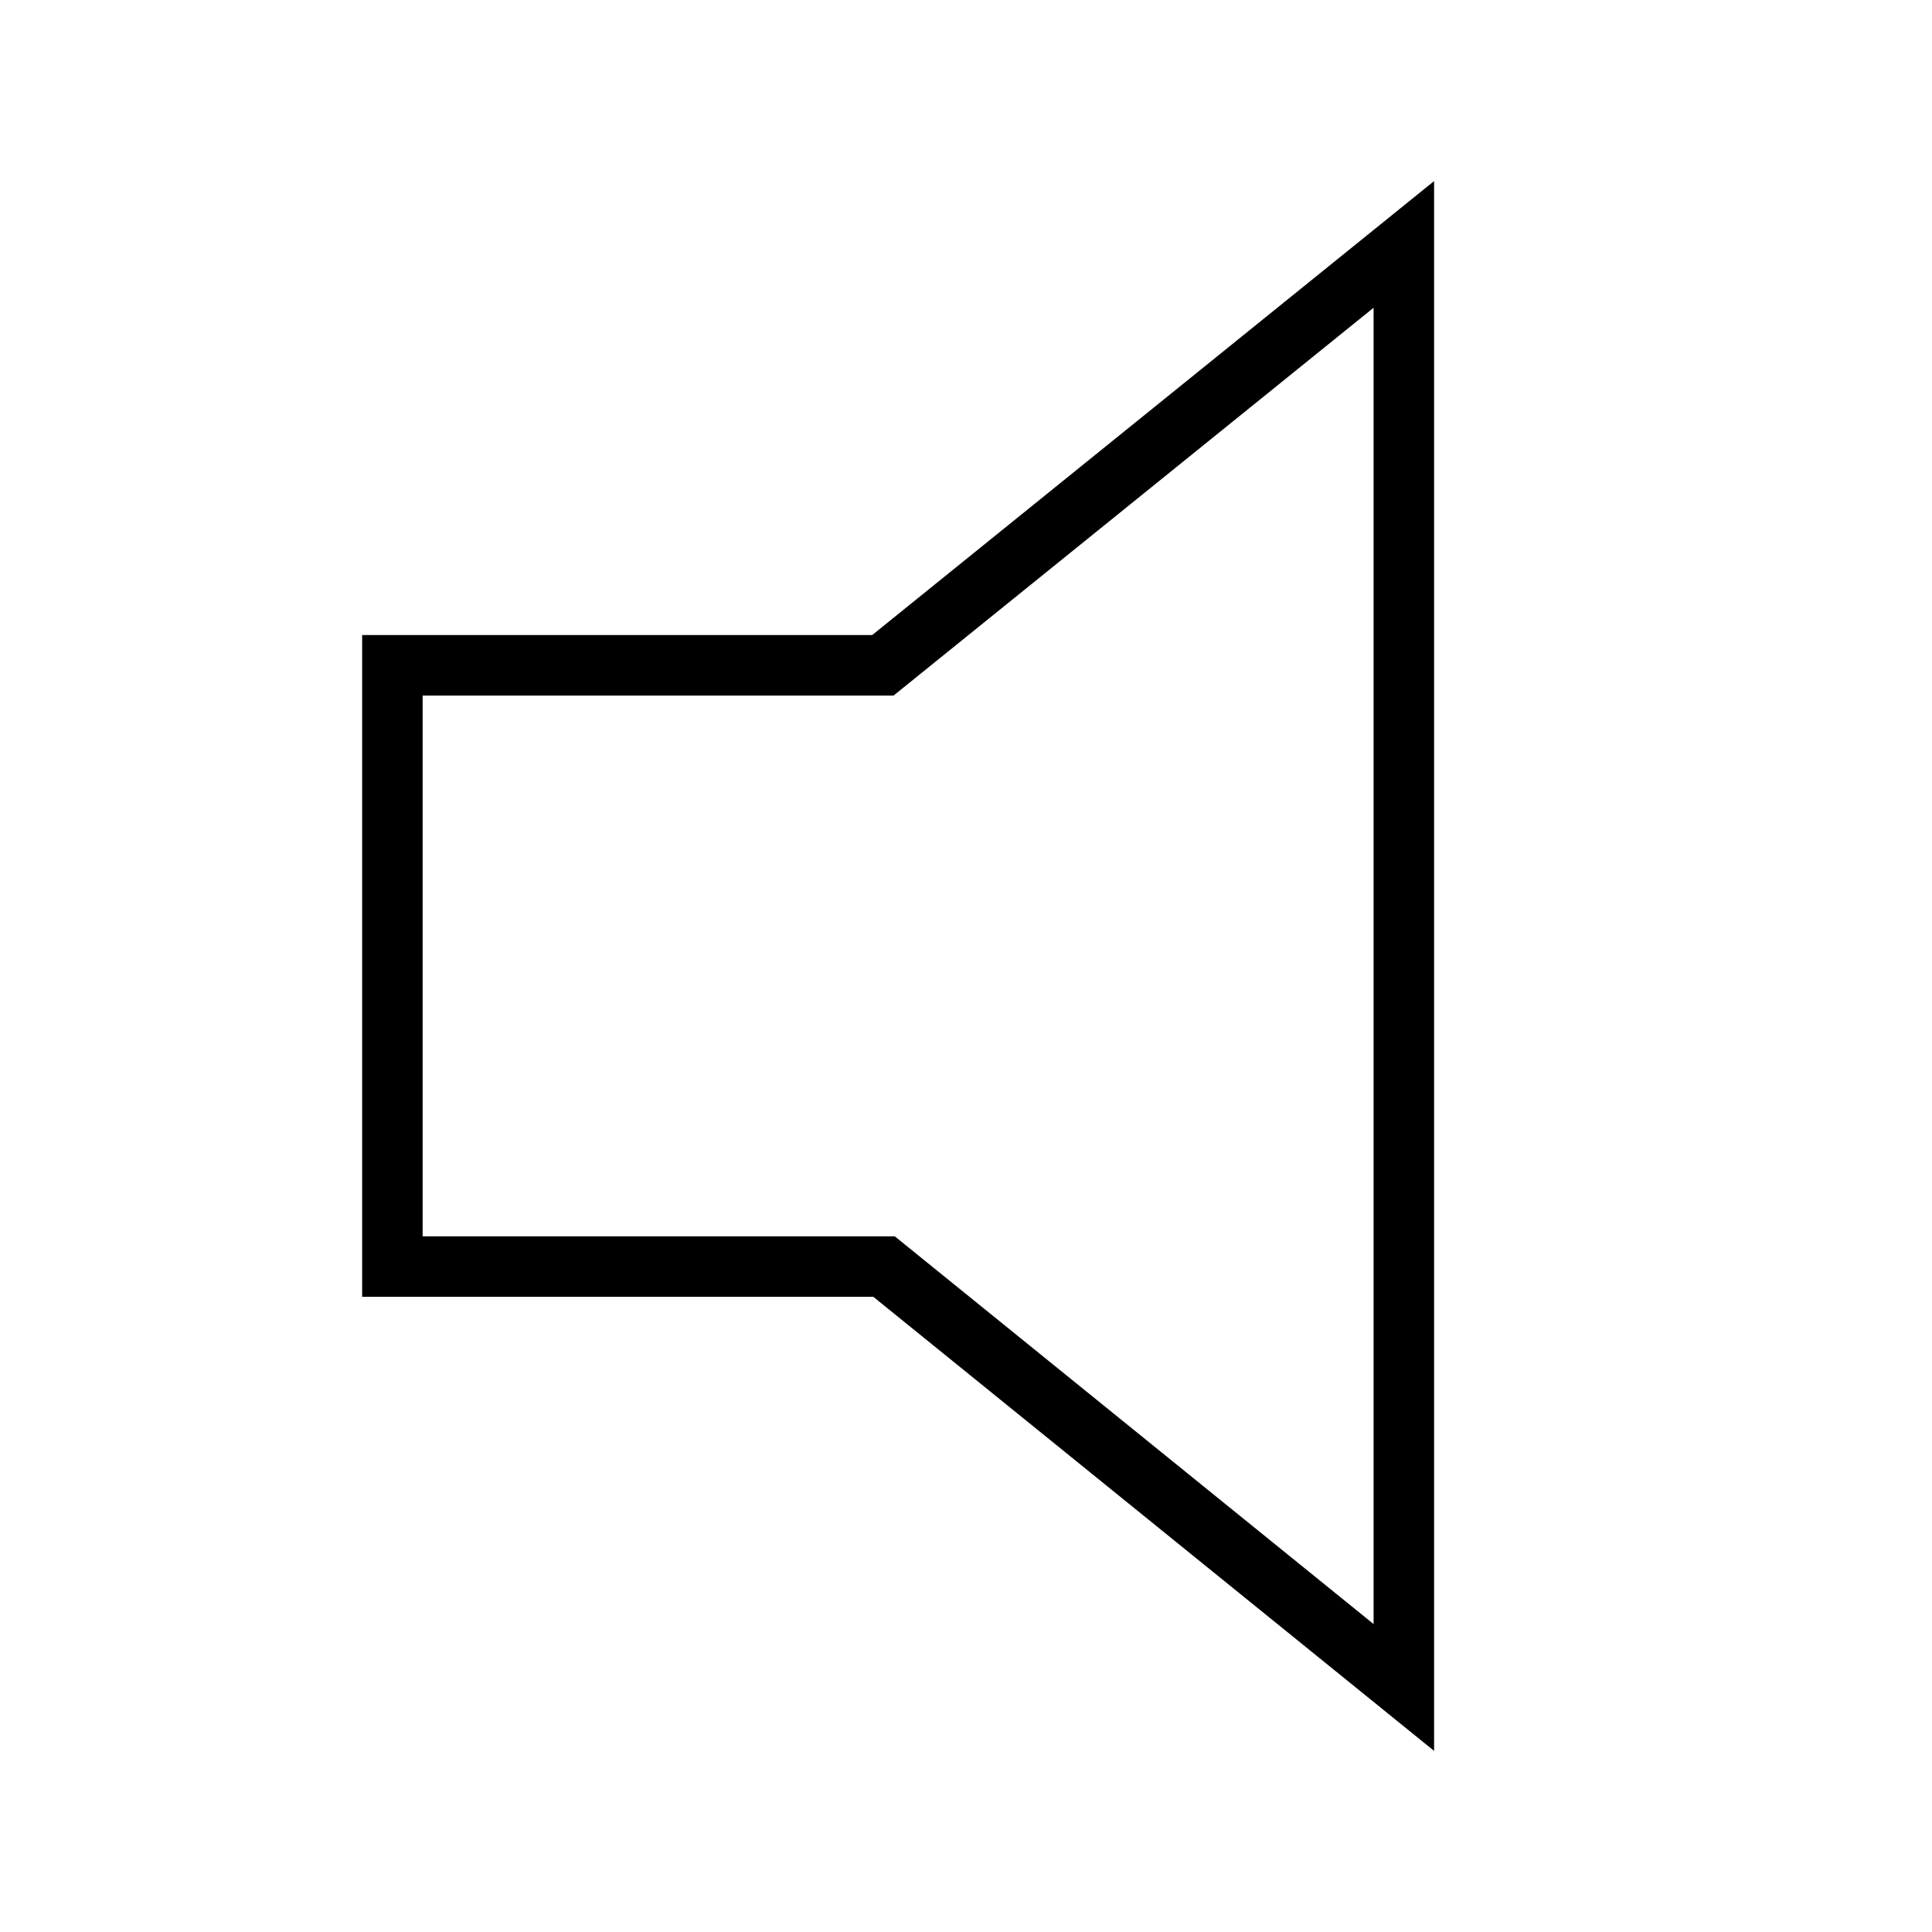 <?xml version="1.0" encoding="UTF-8" standalone="no"?>
<svg
   width="512"
   height="512"
   style="enable-background:new 0 0 512 512"
   xml:space="preserve"
   version="1.1"
   id="svg18580"
   sodipodi:docname="ios-sound-outline.svg"
   inkscape:version="1.2.2 (b0a8486541, 2022-12-01)"
   xmlns:inkscape="http://www.inkscape.org/namespaces/inkscape"
   xmlns:sodipodi="http://sodipodi.sourceforge.net/DTD/sodipodi-0.dtd"
   xmlns="http://www.w3.org/2000/svg"
   xmlns:svg="http://www.w3.org/2000/svg"><defs
     id="defs18584" /><sodipodi:namedview
     id="namedview18582"
     pagecolor="#ffffff"
     bordercolor="#000000"
     borderopacity="0.25"
     inkscape:showpageshadow="2"
     inkscape:pageopacity="0.0"
     inkscape:pagecheckerboard="0"
     inkscape:deskcolor="#d1d1d1"
     showgrid="false"
     showguides="true"
     inkscape:zoom="0.93621452"
     inkscape:cx="58.213154"
     inkscape:cy="299.61082"
     inkscape:window-width="1920"
     inkscape:window-height="1023"
     inkscape:window-x="0"
     inkscape:window-y="33"
     inkscape:window-maximized="1"
     inkscape:current-layer="svg18580"><sodipodi:guide
       position="-138.393,464.008"
       orientation="0,-1"
       id="guide19794"
       inkscape:locked="false" /><sodipodi:guide
       position="-69.328,48.409"
       orientation="0,-1"
       id="guide19796"
       inkscape:locked="false" /><sodipodi:guide
       position="192,243.379"
       orientation="1,0"
       id="guide19798"
       inkscape:locked="false" /><sodipodi:guide
       position="320,241.418"
       orientation="1,0"
       id="guide19800"
       inkscape:locked="false" /><sodipodi:guide
       position="256.351,289.829"
       orientation="1,0"
       id="guide35275"
       inkscape:locked="false" /></sodipodi:namedview><path
     style="fill:none;stroke:#000000;stroke-width:16.033;stroke-linecap:square;stroke-dasharray:none;stroke-opacity:1;paint-order:markers fill stroke;stop-color:#000000"
     d="M 103.989,176.314 H 233.972 L 372.032,64.774 V 447.195 L 234.284,335.656 H 103.989 Z"
     id="path18703"
     sodipodi:nodetypes="ccccccc" /></svg>
